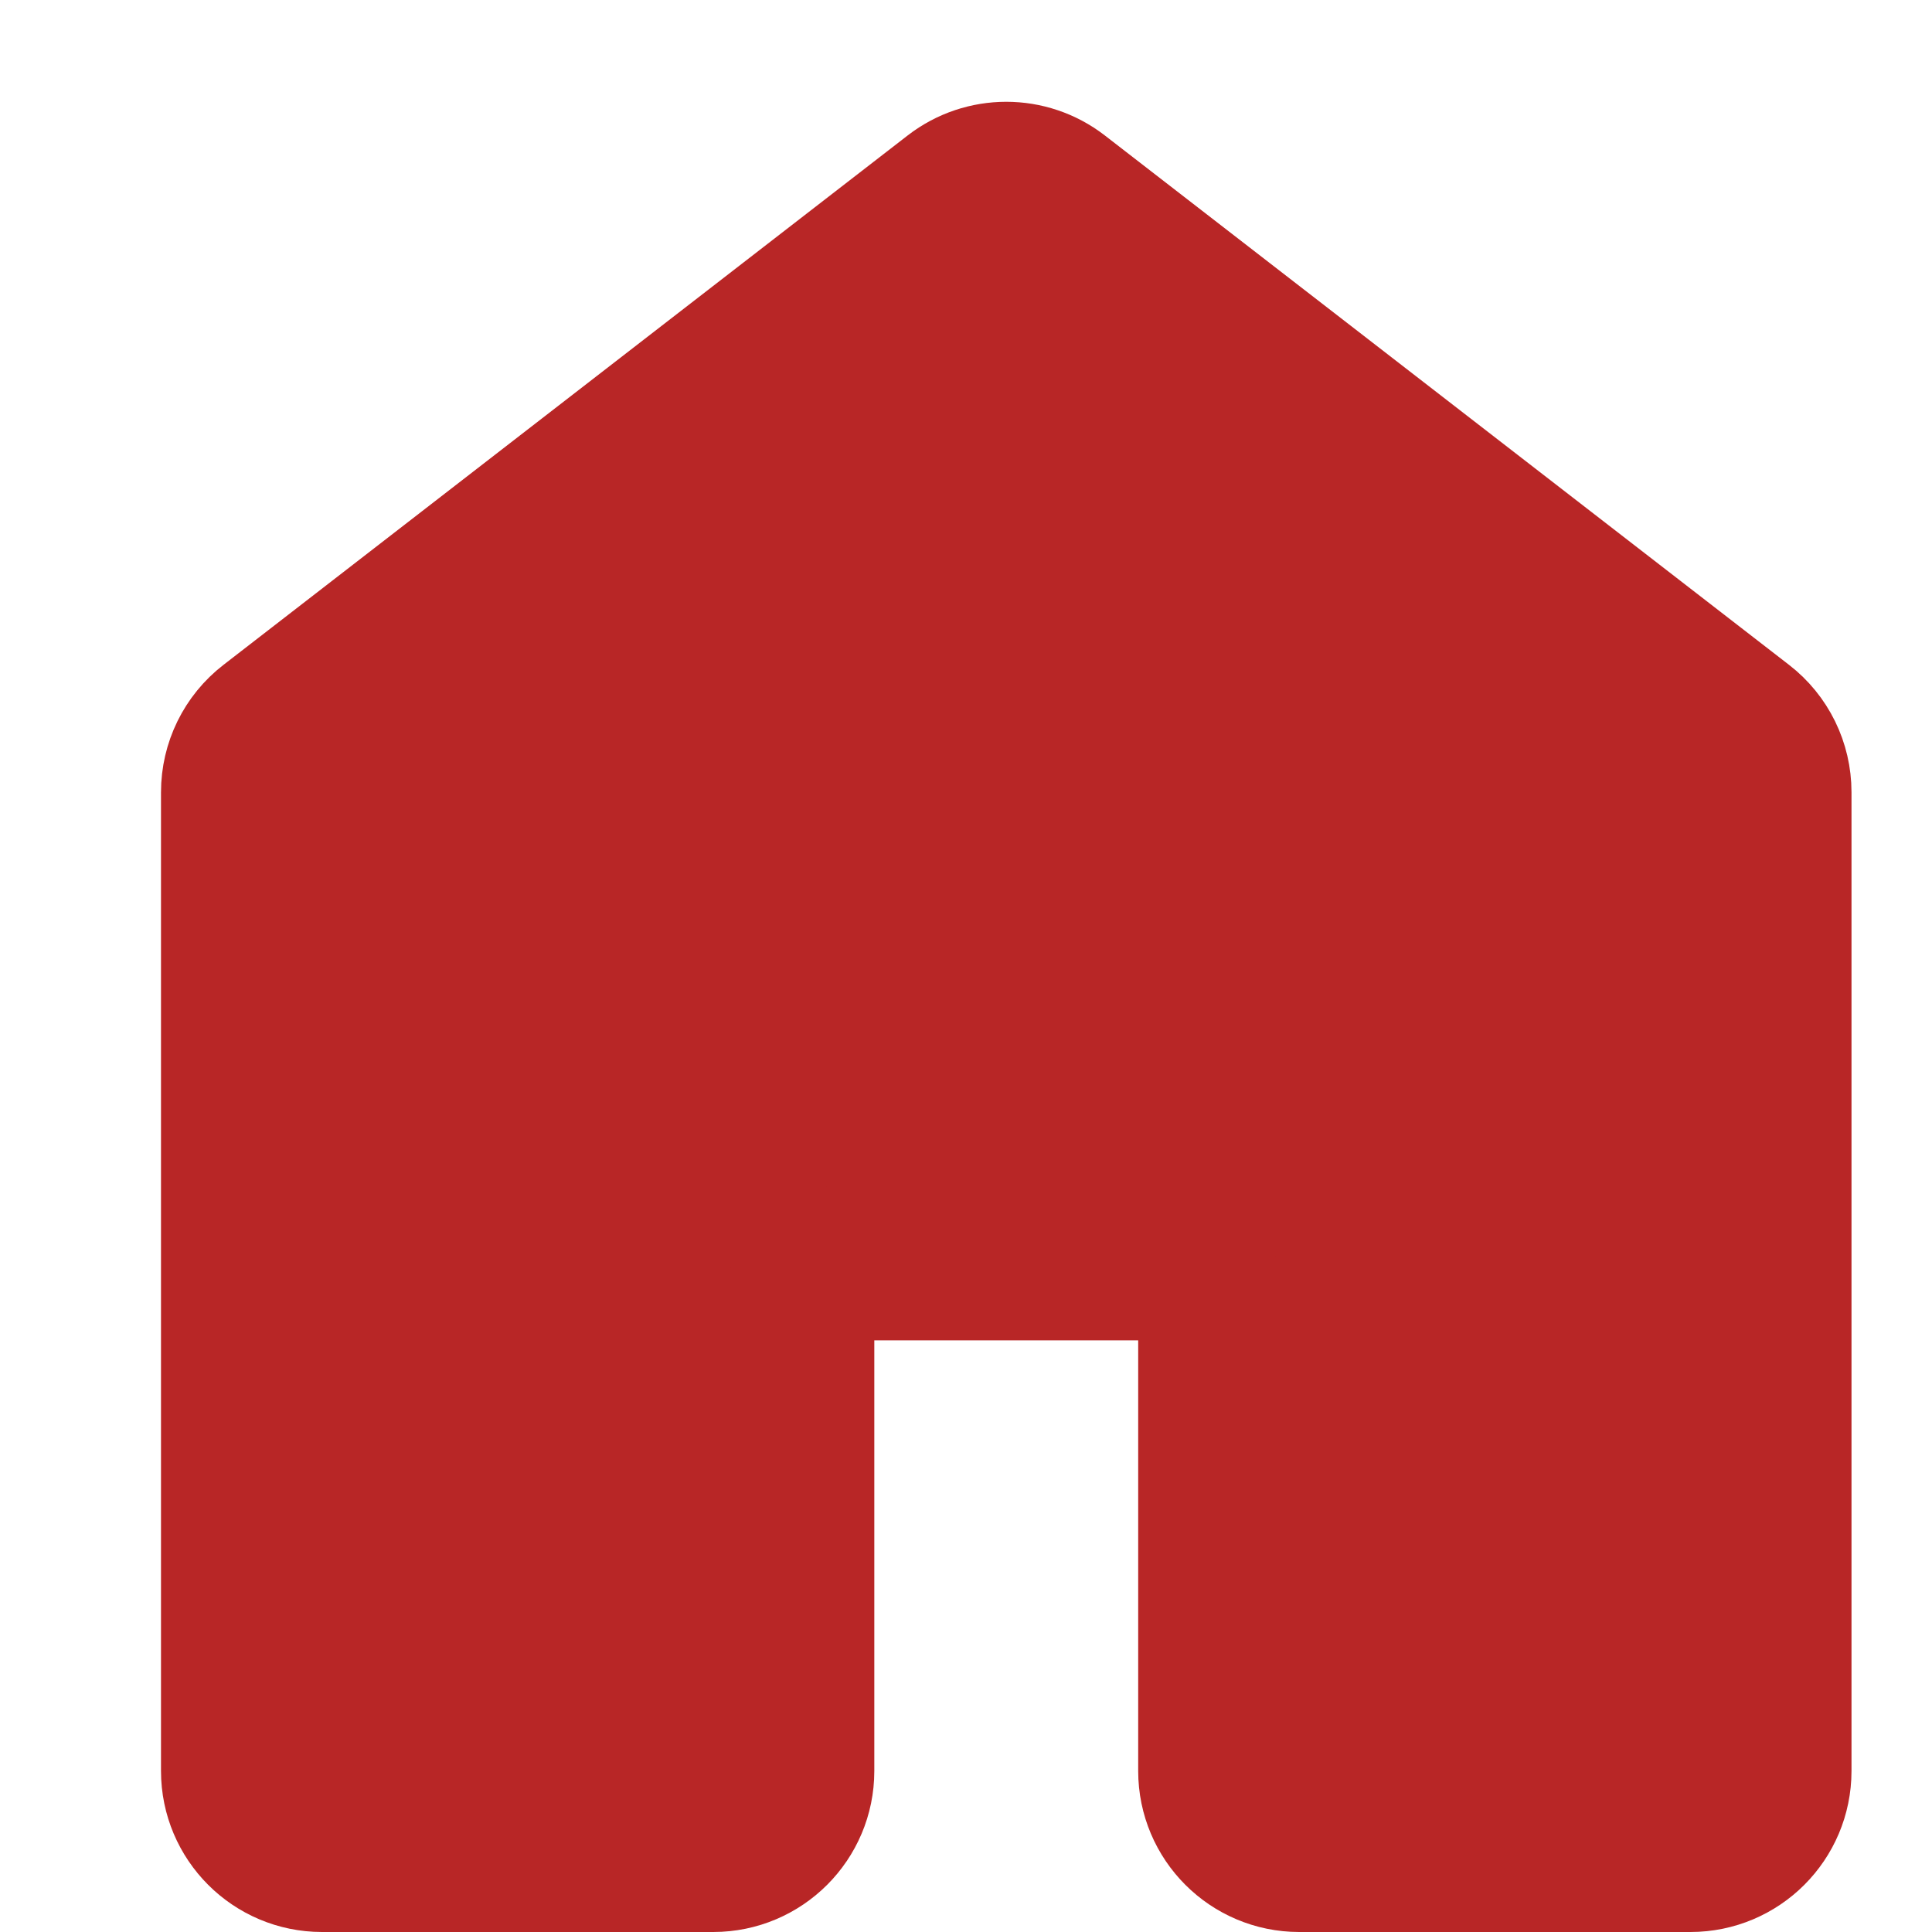 <svg width="24" height="24" viewBox="0 0 24 24" fill="none" xmlns="http://www.w3.org/2000/svg">
<path d="M3 9.841V22C3 22.552 3.448 23 4 23H8.861C9.413 23 9.861 22.552 9.861 22V16.65C9.861 16.098 10.309 15.65 10.861 15.65H14.139C14.691 15.65 15.139 16.098 15.139 16.65V22C15.139 22.552 15.587 23 16.139 23H21C21.552 23 22 22.552 22 22V9.841C22 9.531 21.857 9.239 21.612 9.05L13.112 2.473C12.752 2.195 12.248 2.195 11.888 2.473L3.388 9.05C3.143 9.239 3 9.531 3 9.841Z" fill="#B82626" stroke="#B82626" stroke-width="2"/>
</svg>
